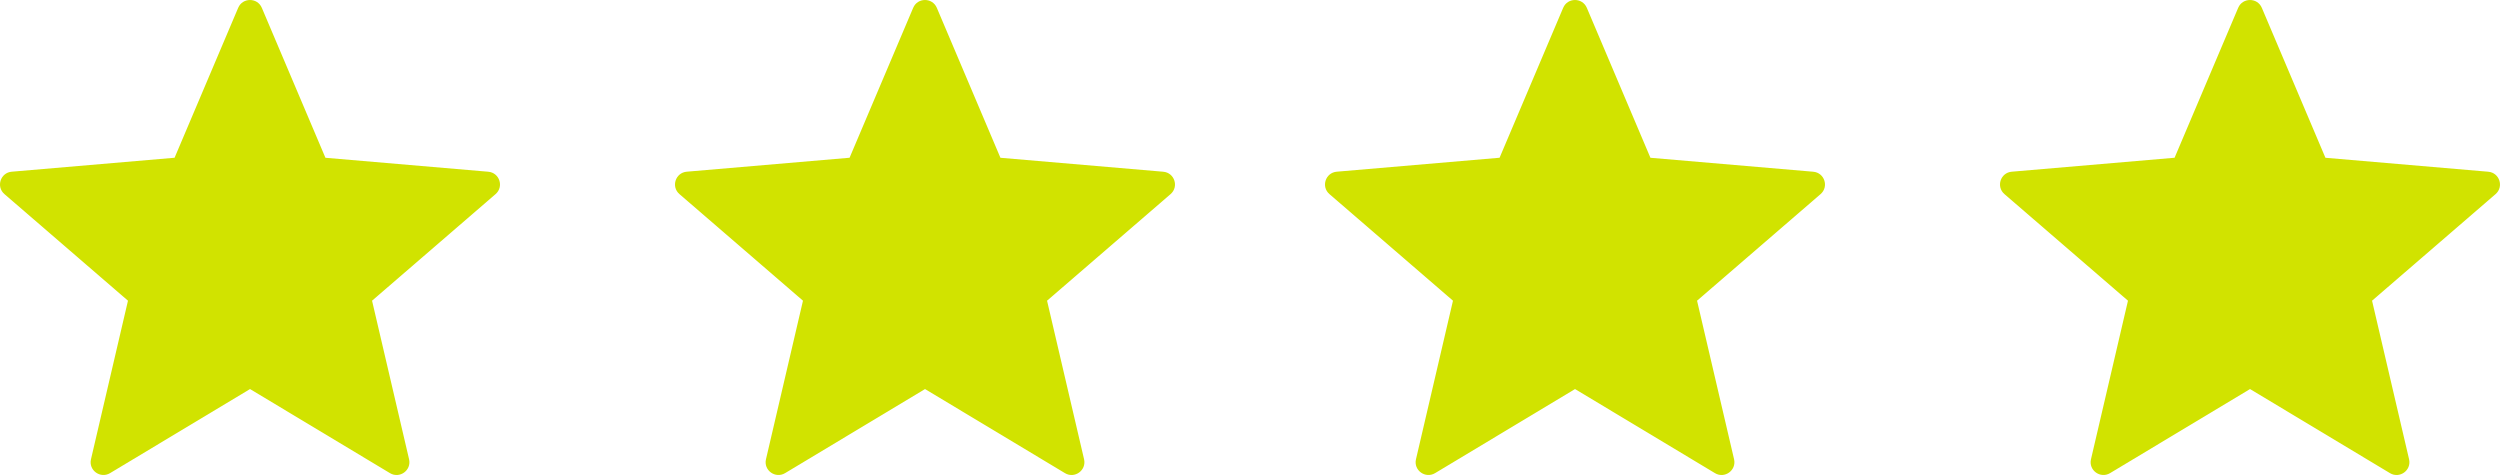 <svg width="100" height="19" viewBox="0 0 100 19" fill="none" xmlns="http://www.w3.org/2000/svg">
<path d="M10.473 0.313L13.017 6.311L19.53 6.869C19.982 6.908 20.165 7.469 19.822 7.765L14.882 12.028L16.363 18.371C16.465 18.812 15.986 19.159 15.598 18.925L10.001 15.562L4.403 18.925C4.014 19.158 3.536 18.811 3.639 18.371L5.119 12.028L0.178 7.764C-0.165 7.468 0.018 6.906 0.47 6.868L6.983 6.31L9.527 0.313C9.704 -0.104 10.296 -0.104 10.473 0.313Z" fill="#D1E300"/>
<path d="M37.473 0.313L40.017 6.311L46.53 6.869C46.981 6.908 47.165 7.469 46.822 7.765L41.882 12.028L43.363 18.371C43.465 18.812 42.986 19.159 42.598 18.925L37.001 15.562L31.404 18.925C31.014 19.158 30.536 18.811 30.639 18.371L32.119 12.028L27.178 7.764C26.835 7.468 27.018 6.906 27.471 6.868L33.983 6.31L36.527 0.313C36.704 -0.104 37.296 -0.104 37.473 0.313Z" fill="#D1E300"/>
<path d="M63.473 0.313L66.017 6.311L72.53 6.869C72.981 6.908 73.165 7.469 72.822 7.765L67.882 12.028L69.363 18.371C69.465 18.812 68.986 19.159 68.598 18.925L63.001 15.562L57.404 18.925C57.014 19.158 56.536 18.811 56.639 18.371L58.119 12.028L53.178 7.764C52.835 7.468 53.018 6.906 53.471 6.868L59.983 6.31L62.527 0.313C62.704 -0.104 63.296 -0.104 63.473 0.313Z" fill="#D1E300"/>
<path d="M90.473 0.313L93.017 6.311L99.53 6.869C99.981 6.908 100.165 7.469 99.822 7.765L94.882 12.028L96.363 18.371C96.465 18.812 95.986 19.159 95.598 18.925L90.001 15.562L84.403 18.925C84.014 19.158 83.536 18.811 83.639 18.371L85.119 12.028L80.178 7.764C79.835 7.468 80.018 6.906 80.471 6.868L86.983 6.31L89.527 0.313C89.704 -0.104 90.296 -0.104 90.473 0.313Z" fill="#D1E300"/>
</svg>
